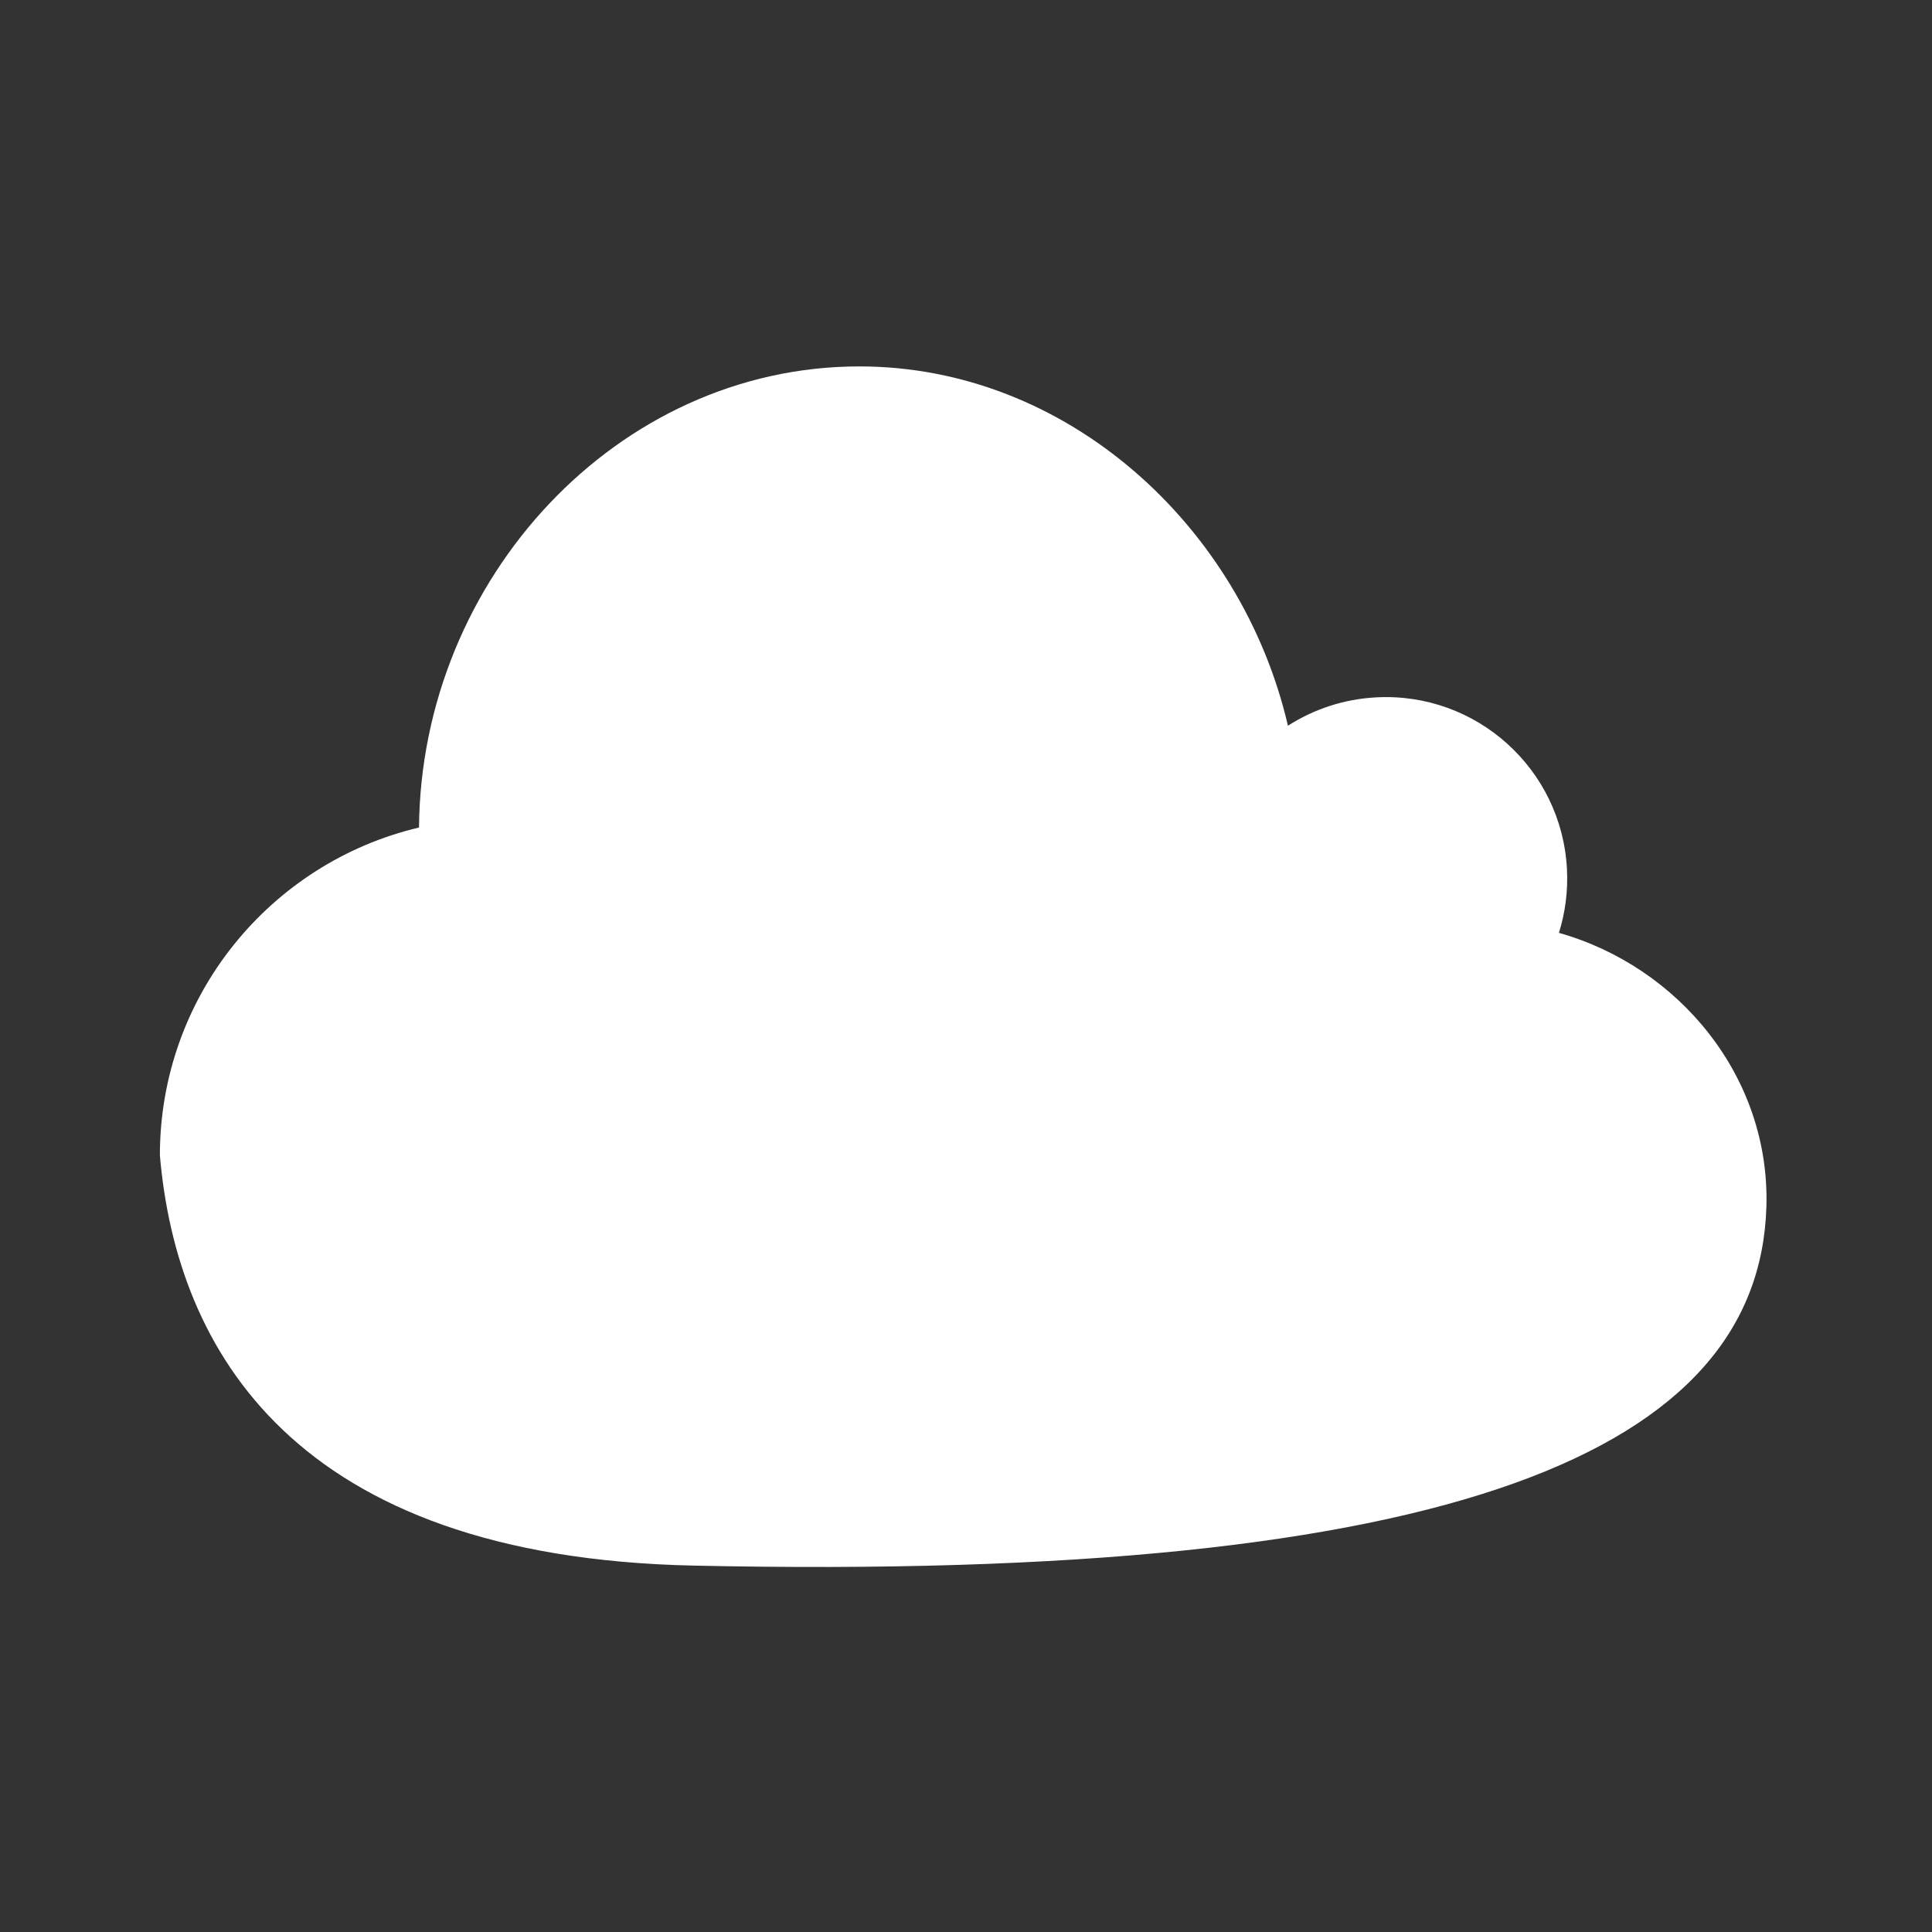 <?xml version="1.0" encoding="UTF-8" standalone="no"?><!DOCTYPE svg PUBLIC "-//W3C//DTD SVG 1.1//EN" "http://www.w3.org/Graphics/SVG/1.1/DTD/svg11.dtd"><svg width="100%" height="100%" viewBox="0 0 58 58" version="1.1" xmlns="http://www.w3.org/2000/svg" xmlns:xlink="http://www.w3.org/1999/xlink" xml:space="preserve" xmlns:serif="http://www.serif.com/" style="fill-rule:evenodd;clip-rule:evenodd;stroke-linejoin:round;stroke-miterlimit:2;"><rect x="0" y="0" width="58" height="58" fill="#333333" stroke="none"/><rect id="cloud" x="0.116" y="0.021" width="57.6" height="57.6" style="fill:none;"/><path d="M20.8,47c23,0.5 32,-3.5 32.228,-10.759c0.123,-3.918 -2.634,-7.222 -6.228,-8.236c0.189,-0.603 0.276,-1.25 0.241,-1.918c-0.157,-3.003 -2.719,-5.31 -5.722,-5.152c-0.979,0.051 -1.884,0.358 -2.654,0.852c-1.389,-5.987 -6.623,-10.787 -12.865,-10.787c-7.265,0 -13.159,6.379 -13.221,13.843c-4.46,1.053 -7.779,5.06 -7.779,9.842c0.5,5.815 4.005,12.054 16,12.315Z" style="fill:#fff;"/></svg>